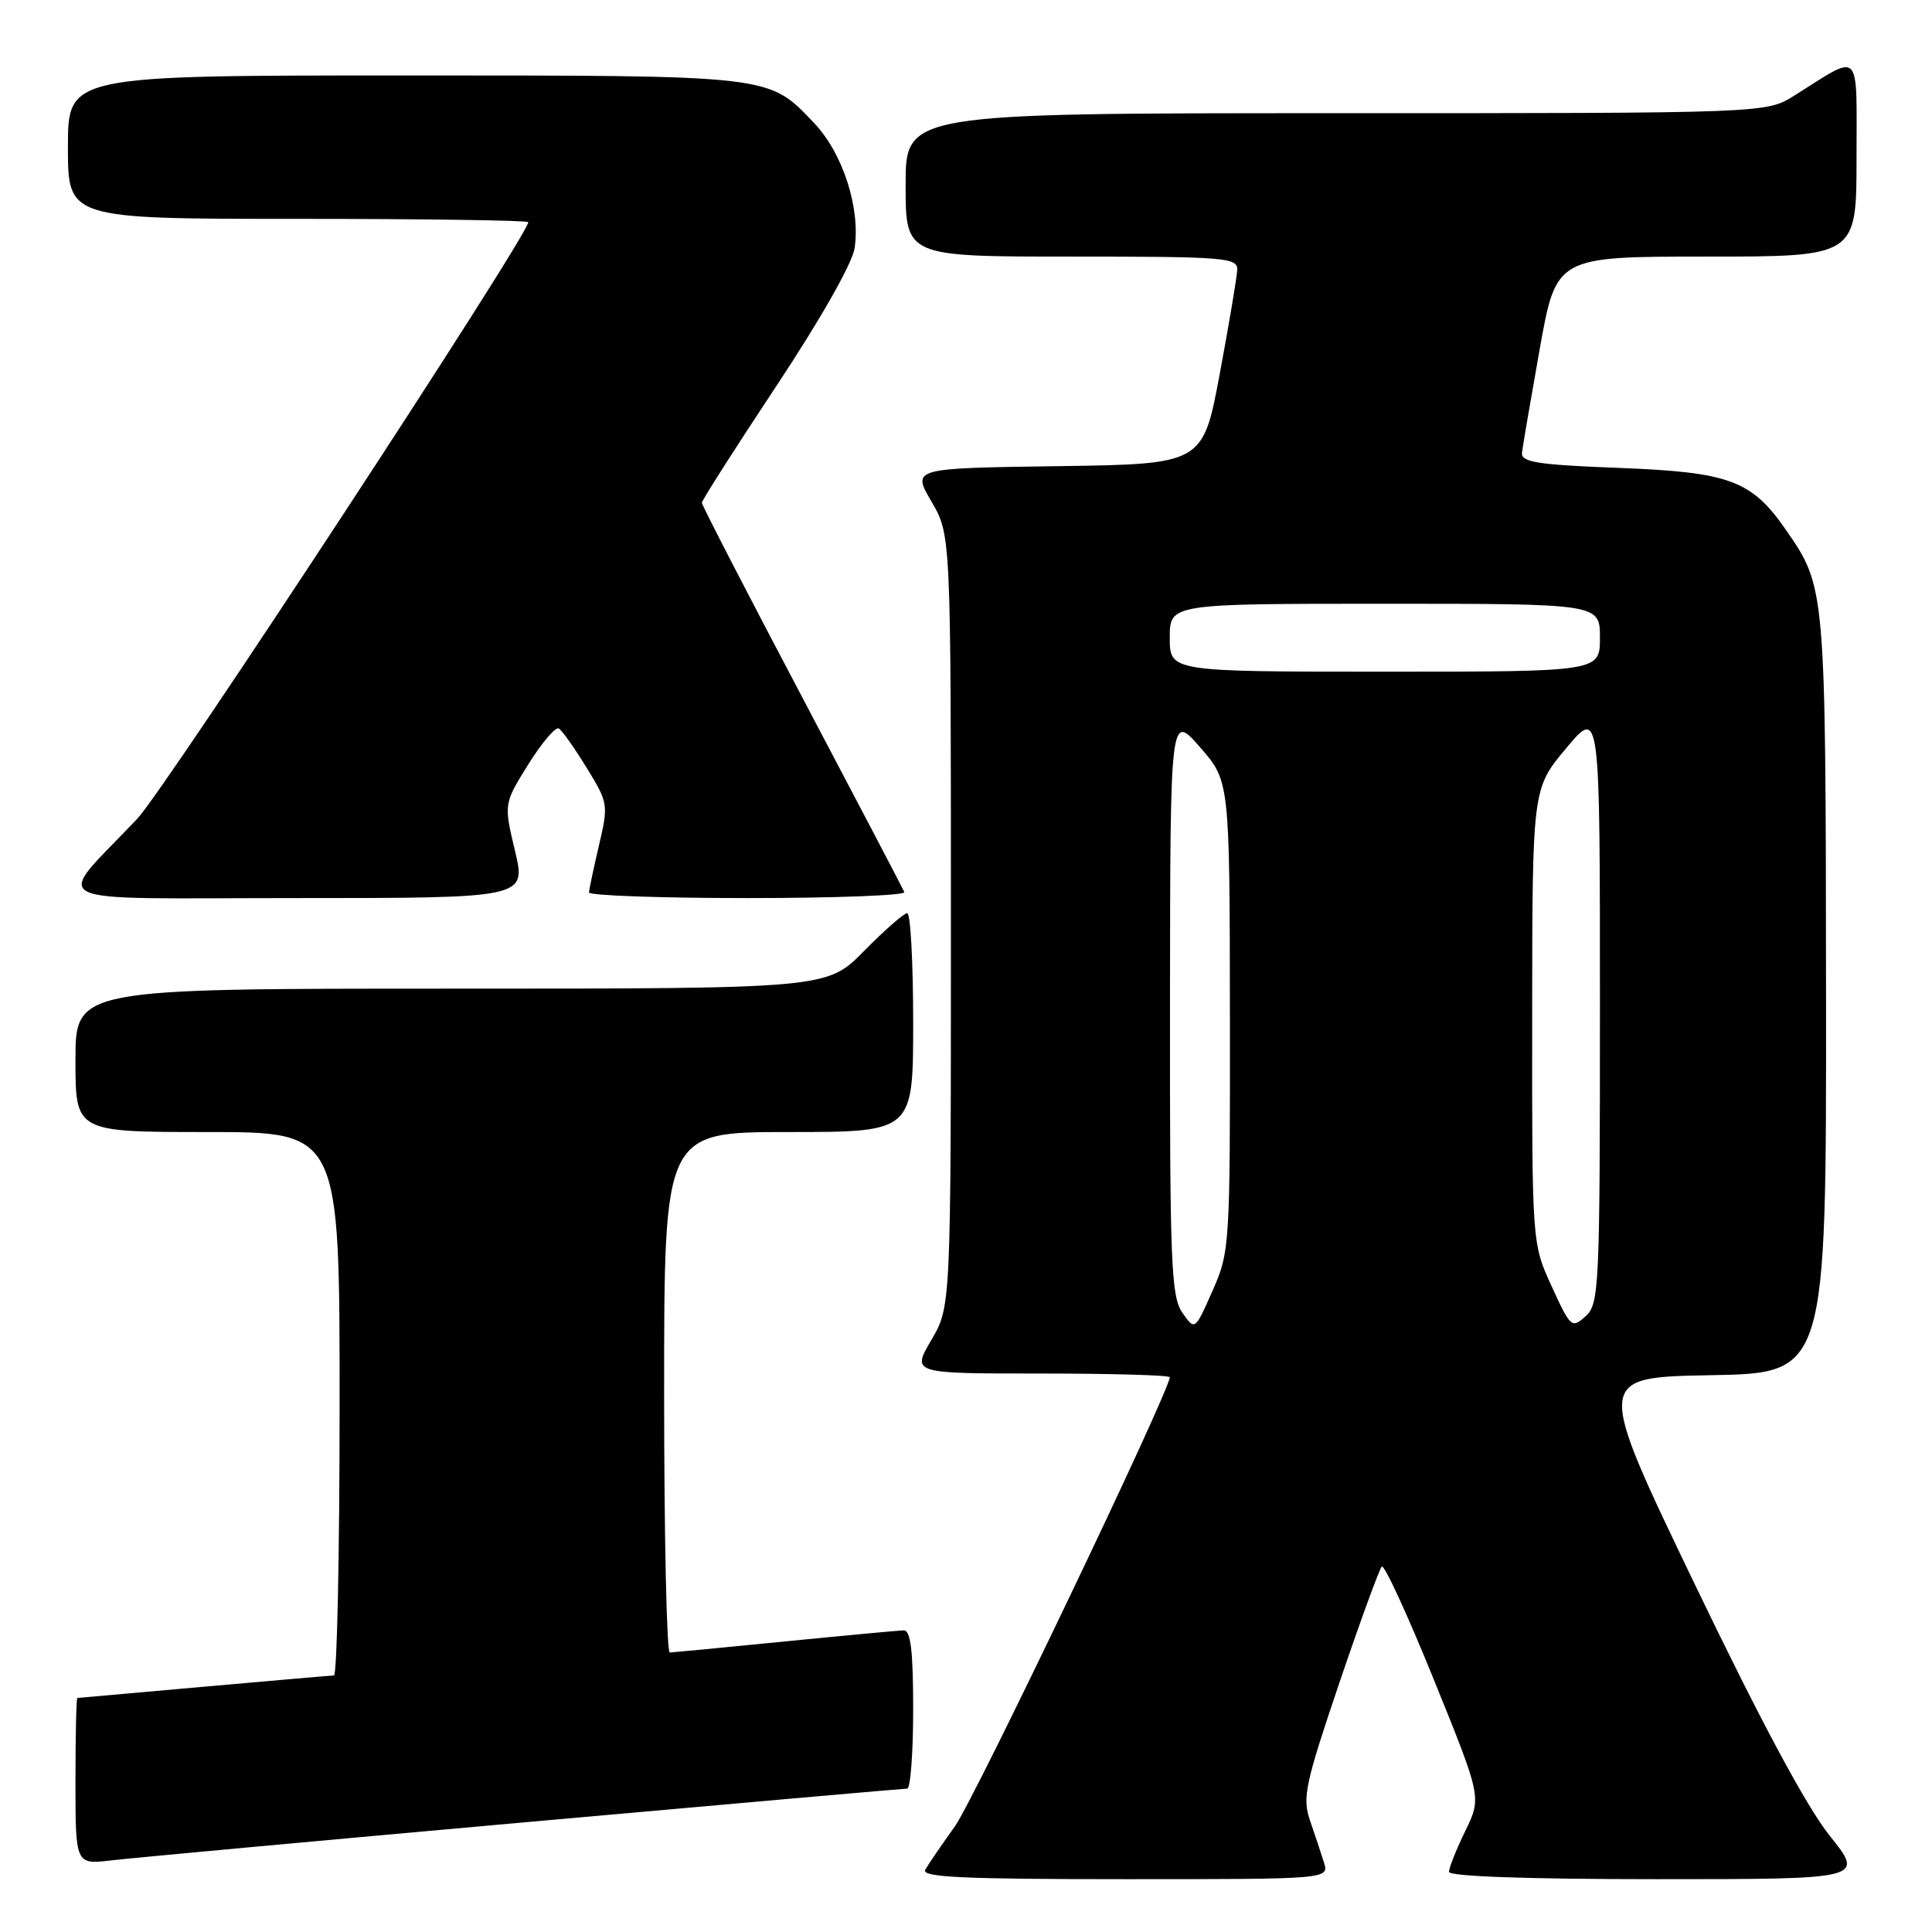 <?xml version="1.0" encoding="UTF-8" standalone="no"?>
<!DOCTYPE svg PUBLIC "-//W3C//DTD SVG 1.1//EN" "http://www.w3.org/Graphics/SVG/1.1/DTD/svg11.dtd" >
<svg xmlns="http://www.w3.org/2000/svg" xmlns:xlink="http://www.w3.org/1999/xlink" version="1.1" viewBox="0 0 256 256">
 <g >
 <path fill="currentColor"
d=" M 175.42 246.75 C 175.03 245.51 174.20 243.01 173.57 241.19 C 172.55 238.21 172.95 236.34 177.46 223.02 C 180.23 214.85 182.77 207.90 183.09 207.58 C 183.42 207.25 186.52 214.00 190.00 222.58 C 196.32 238.17 196.32 238.17 194.16 242.61 C 192.97 245.05 192.00 247.49 192.00 248.03 C 192.00 248.63 202.35 249.00 219.53 249.00 C 247.06 249.00 247.06 249.00 242.43 243.22 C 239.37 239.39 233.33 228.14 224.59 209.97 C 211.38 182.50 211.38 182.50 226.69 182.22 C 242.00 181.95 242.00 181.95 241.96 131.72 C 241.91 77.76 241.91 77.81 236.62 70.18 C 232.10 63.65 229.17 62.56 214.50 62.00 C 203.73 61.59 201.53 61.24 201.67 60.00 C 201.76 59.17 202.82 52.99 204.02 46.25 C 206.21 34.00 206.21 34.00 226.11 34.00 C 246.00 34.00 246.00 34.00 246.00 20.96 C 246.00 6.25 246.75 7.02 237.77 12.66 C 234.04 15.00 234.04 15.00 177.02 15.00 C 120.00 15.00 120.00 15.00 120.00 24.50 C 120.00 34.00 120.00 34.00 142.00 34.00 C 162.31 34.00 164.00 34.13 163.94 35.75 C 163.90 36.71 162.86 42.90 161.63 49.50 C 159.39 61.50 159.39 61.50 140.11 61.77 C 120.84 62.04 120.84 62.04 123.42 66.45 C 126.00 70.86 126.00 70.86 126.00 122.00 C 126.00 173.14 126.00 173.14 123.40 177.57 C 120.81 182.00 120.81 182.00 137.90 182.00 C 147.31 182.00 155.00 182.22 155.00 182.49 C 155.00 184.28 129.12 238.38 126.53 242.00 C 124.76 244.47 122.99 247.06 122.60 247.75 C 122.03 248.74 127.59 249.00 149.01 249.00 C 176.13 249.00 176.13 249.00 175.42 246.75 Z  M 69.46 241.47 C 96.93 239.01 119.77 237.00 120.21 237.00 C 120.64 237.00 121.00 232.28 121.00 226.50 C 121.00 218.75 120.67 216.01 119.75 216.03 C 119.06 216.05 111.97 216.71 104.00 217.50 C 96.03 218.29 89.16 218.95 88.75 218.97 C 88.34 218.99 88.00 203.47 88.00 184.50 C 88.00 150.00 88.00 150.00 104.50 150.00 C 121.00 150.00 121.00 150.00 121.00 135.50 C 121.00 127.53 120.65 121.00 120.21 121.00 C 119.78 121.00 117.21 123.25 114.50 126.00 C 109.58 131.00 109.58 131.00 59.79 131.00 C 10.00 131.00 10.00 131.00 10.00 140.50 C 10.00 150.00 10.00 150.00 27.50 150.00 C 45.00 150.00 45.00 150.00 45.00 186.00 C 45.00 205.80 44.66 222.01 44.25 222.01 C 43.84 222.02 36.08 222.69 27.00 223.50 C 17.93 224.31 10.39 224.98 10.25 224.99 C 10.11 224.99 10.00 229.97 10.00 236.03 C 10.00 247.07 10.00 247.07 14.75 246.51 C 17.36 246.20 41.98 243.93 69.46 241.47 Z  M 68.24 112.75 C 66.75 106.50 66.75 106.50 70.01 101.27 C 71.80 98.40 73.62 96.27 74.05 96.53 C 74.49 96.80 76.15 99.15 77.75 101.76 C 80.59 106.38 80.63 106.63 79.37 112.00 C 78.66 115.03 78.07 117.84 78.04 118.25 C 78.02 118.66 87.49 119.00 99.08 119.00 C 110.68 119.00 120.02 118.64 119.83 118.21 C 119.65 117.77 113.54 106.12 106.25 92.30 C 98.96 78.49 93.00 66.93 93.00 66.62 C 93.00 66.30 97.44 59.34 102.87 51.15 C 108.74 42.29 112.94 34.89 113.24 32.88 C 114.03 27.58 111.67 20.29 107.88 16.31 C 101.78 9.90 102.63 10.00 53.53 10.00 C 9.00 10.00 9.00 10.00 9.00 19.50 C 9.00 29.00 9.00 29.00 39.50 29.00 C 56.27 29.00 70.00 29.20 70.00 29.44 C 70.00 31.18 21.91 104.56 18.18 108.50 C 7.09 120.23 4.63 119.00 39.19 119.00 C 69.73 119.00 69.73 119.00 68.24 112.75 Z  M 156.67 173.94 C 155.18 171.81 155.00 167.40 155.03 133.03 C 155.06 94.50 155.06 94.50 159.00 99.00 C 162.94 103.50 162.94 103.50 162.97 134.62 C 163.00 165.08 162.95 165.86 160.67 171.03 C 158.33 176.32 158.33 176.32 156.67 173.94 Z  M 205.60 170.44 C 203.00 164.76 203.00 164.76 203.02 134.63 C 203.04 104.50 203.04 104.50 207.52 99.15 C 212.00 93.80 212.00 93.80 212.00 133.25 C 212.00 170.71 211.90 172.78 210.10 174.41 C 208.27 176.06 208.11 175.92 205.60 170.44 Z  M 155.00 84.50 C 155.00 80.00 155.00 80.00 183.50 80.00 C 212.00 80.00 212.00 80.00 212.00 84.50 C 212.00 89.00 212.00 89.00 183.50 89.00 C 155.00 89.00 155.00 89.00 155.00 84.50 Z "/>
</g>
</svg>